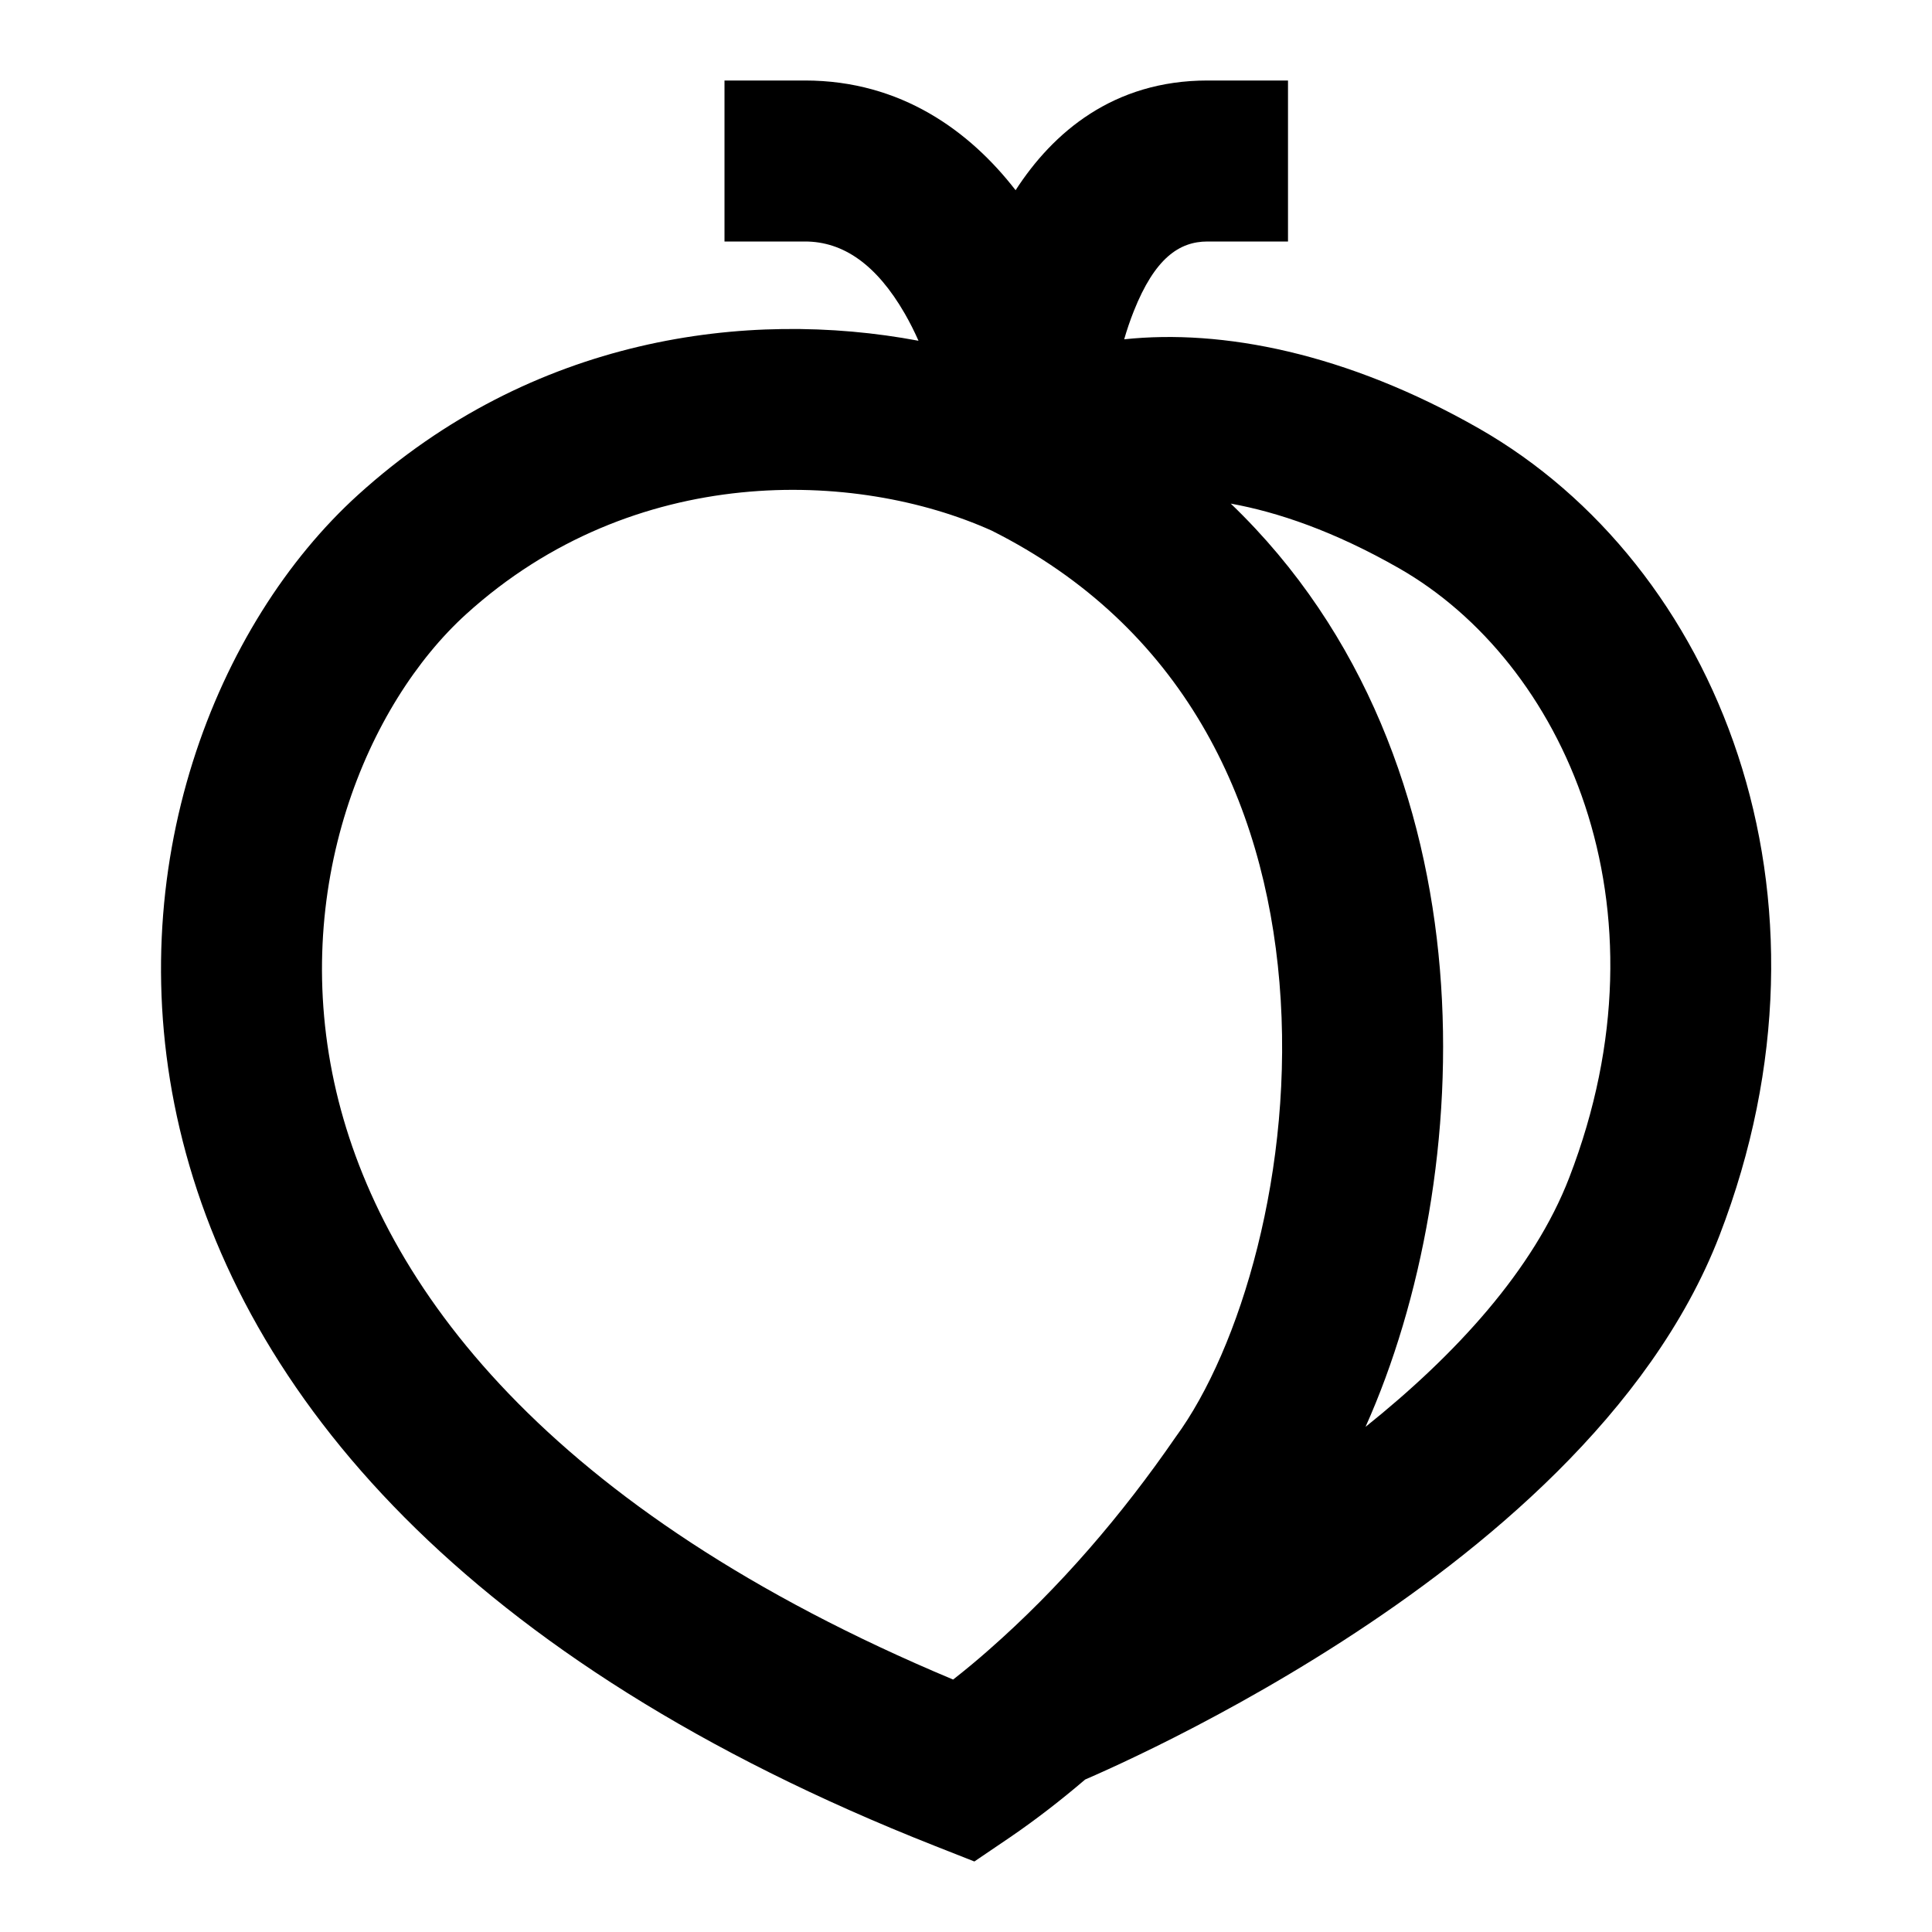 <svg width="24" height="24" viewBox="0 0 24 24" fill="none" xmlns="http://www.w3.org/2000/svg">
    <path
        d="M9 1H10C11.195 1 12.05 1.632 12.616 2.363C13.079 1.646 13.83 1 15 1H16V3H15C14.648 3 14.345 3.209 14.084 3.866C14.039 3.979 13.999 4.097 13.965 4.215C15.177 4.086 16.721 4.381 18.371 5.322C21.334 7.014 22.994 11.112 21.36 15.348C20.504 17.567 18.397 19.278 16.677 20.387C15.793 20.957 14.96 21.401 14.349 21.702C14.042 21.853 13.79 21.969 13.612 22.048C13.562 22.07 13.518 22.09 13.48 22.106C13.186 22.357 12.872 22.602 12.542 22.827L12.104 23.124L11.612 22.93C5.775 20.628 3.008 17.318 2.232 14.021C1.468 10.776 2.692 7.74 4.447 6.148C6.608 4.188 9.276 3.832 11.41 4.233C11.359 4.118 11.302 4.004 11.238 3.893C10.888 3.287 10.475 3 10 3H9V1ZM15.289 6.256C16.965 7.864 17.716 9.991 17.887 12.04C18.059 14.095 17.66 16.17 16.963 17.725C18.086 16.826 19.053 15.772 19.494 14.628C20.802 11.238 19.414 8.221 17.379 7.059C16.572 6.598 15.87 6.361 15.289 6.256ZM14.604 17.852C15.401 16.768 16.088 14.524 15.894 12.206C15.705 9.944 14.697 7.784 12.318 6.591C10.633 5.834 7.874 5.74 5.791 7.629C4.565 8.741 3.584 11.038 4.178 13.562C4.742 15.955 6.778 18.744 11.84 20.864C11.991 20.746 12.139 20.623 12.284 20.495C13.165 19.722 13.939 18.818 14.604 17.852Z"
        fill="black" />
</svg>
